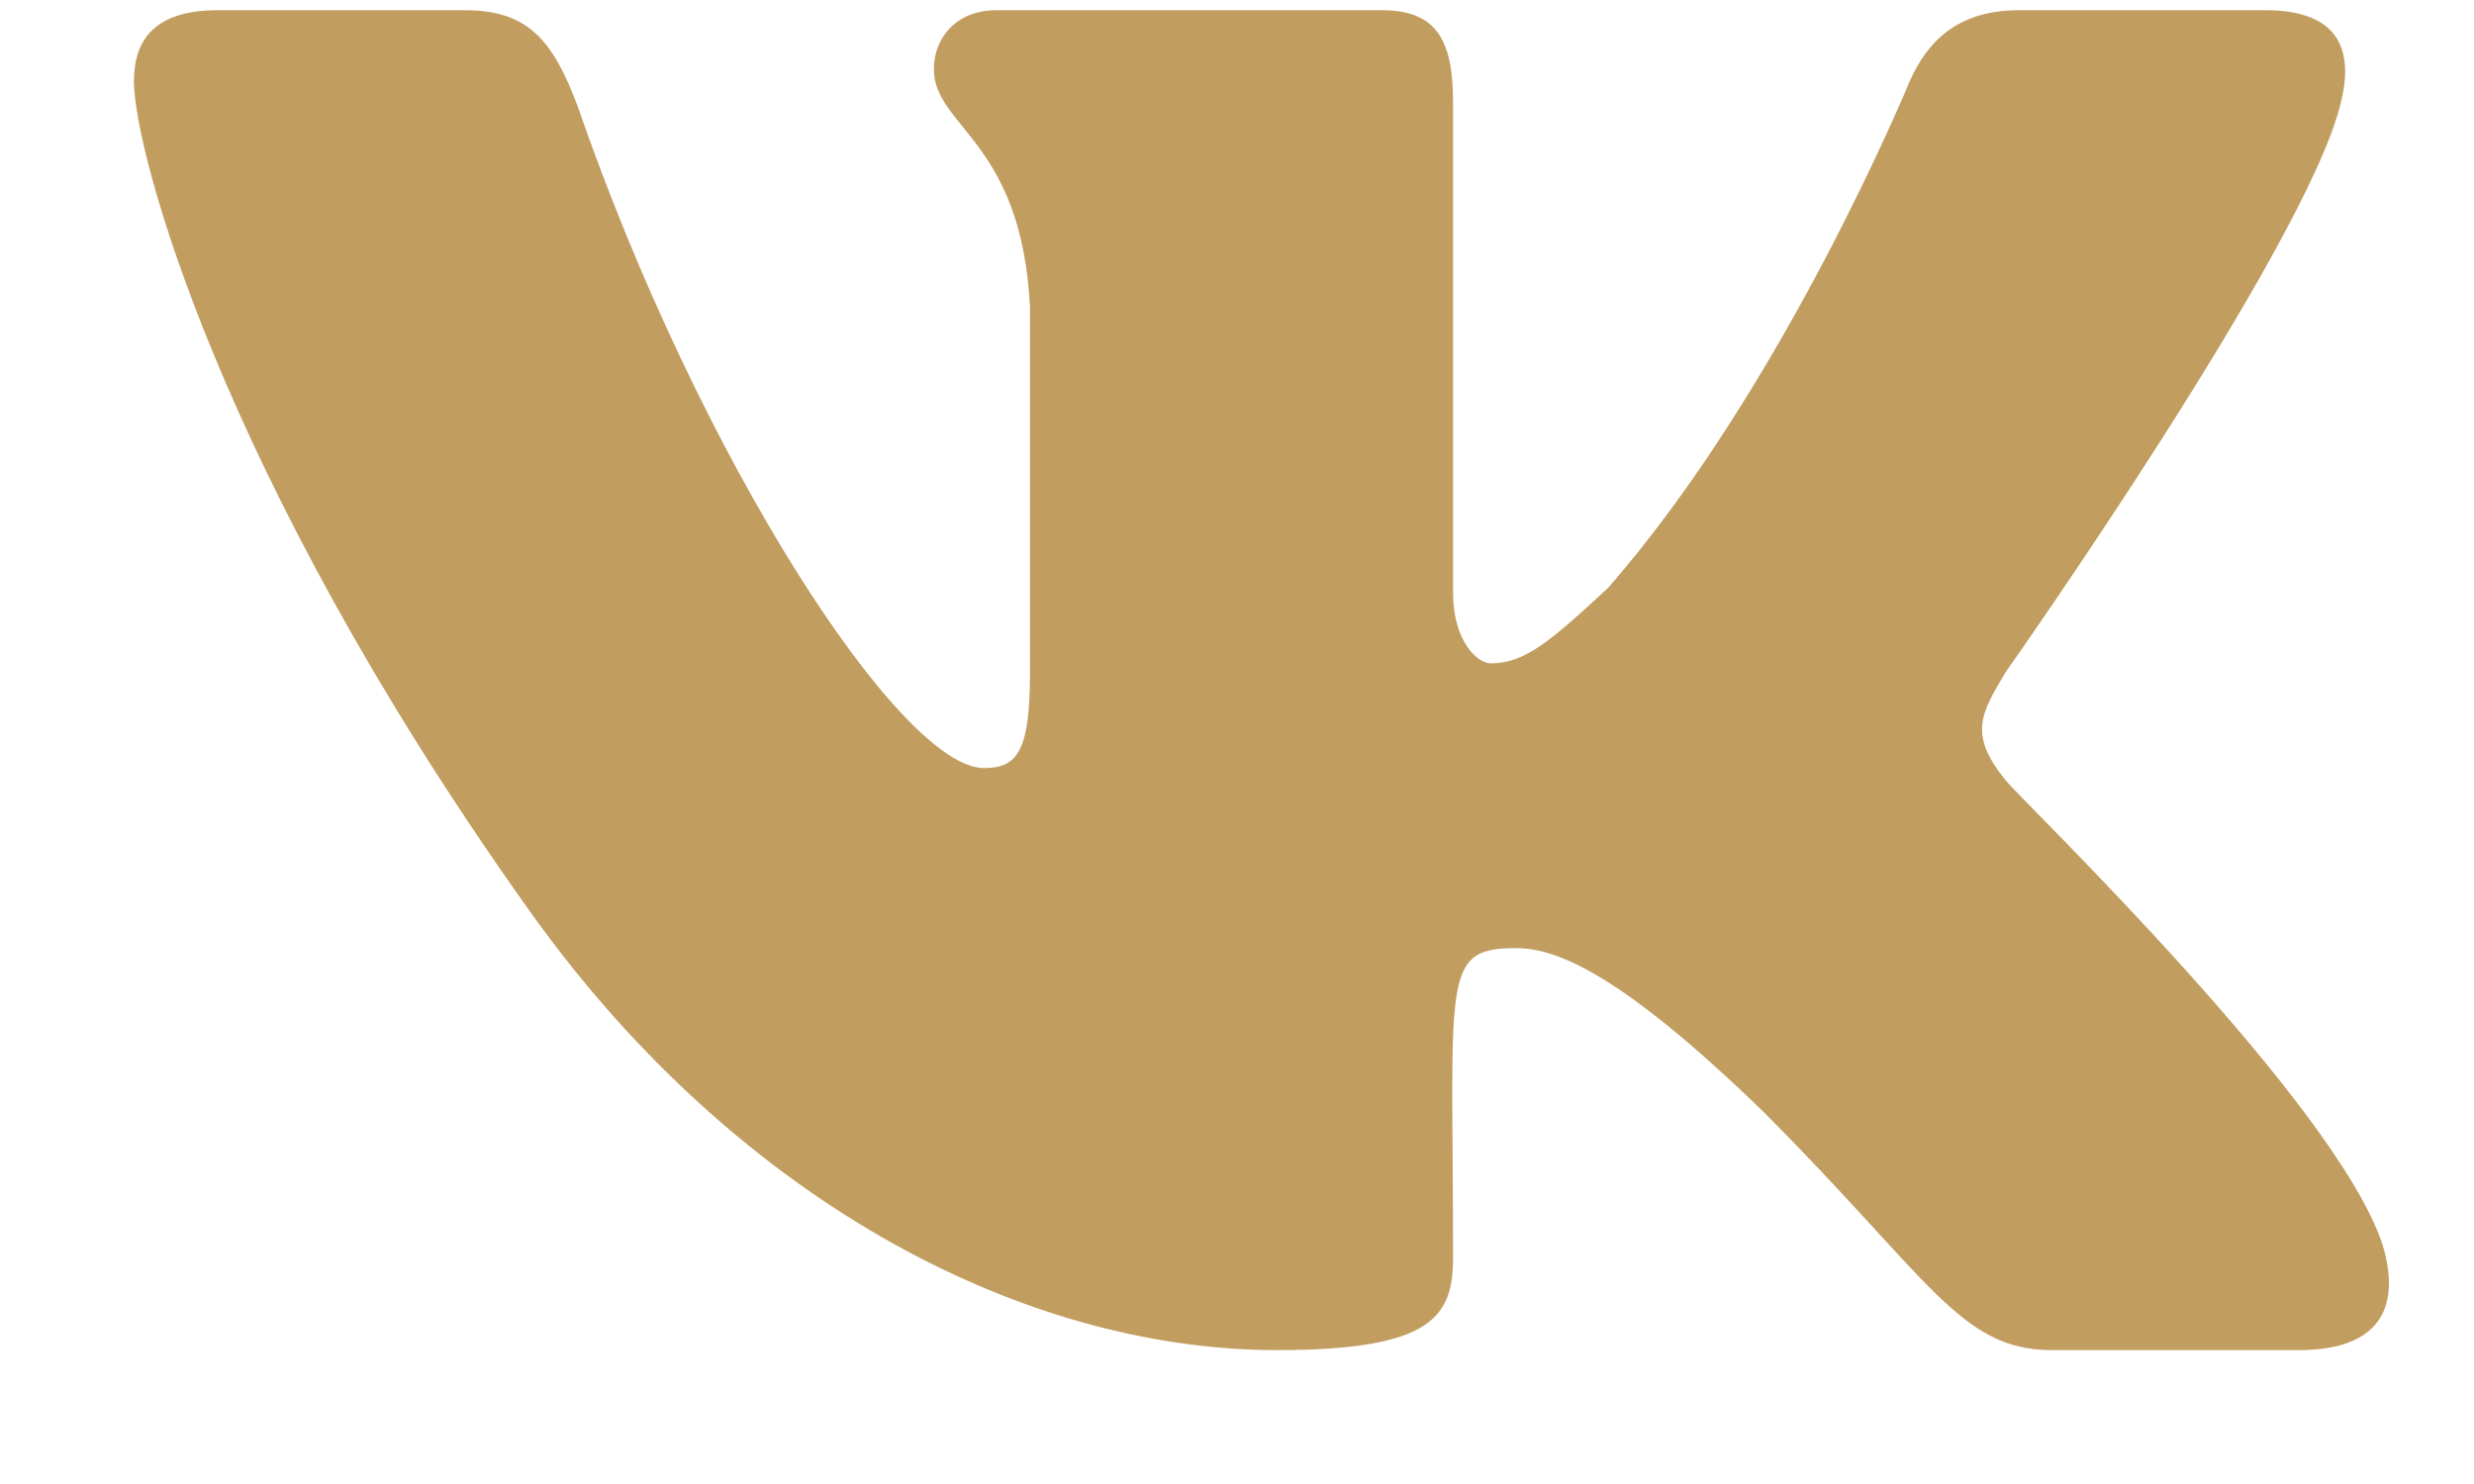 <svg width="15" height="9" viewBox="0 0 15 9" fill="none" xmlns="http://www.w3.org/2000/svg">
<path d="M14.193 0.621C13.99 1.484 12.162 4.074 12.162 4.074C12.009 4.328 11.933 4.455 12.162 4.734C12.263 4.861 14.167 6.689 14.447 7.553C14.574 7.984 14.37 8.188 13.939 8.188H12.441C11.882 8.188 11.704 7.756 10.689 6.74C9.8 5.877 9.419 5.75 9.191 5.75C8.734 5.75 8.81 5.928 8.81 7.629C8.81 7.984 8.683 8.188 7.744 8.188C6.169 8.188 4.417 7.248 3.173 5.471C1.32 2.855 0.812 0.9 0.812 0.494C0.812 0.266 0.913 0.062 1.32 0.062H2.818C3.199 0.062 3.351 0.24 3.503 0.646C4.24 2.779 5.458 4.658 5.966 4.658C6.169 4.658 6.245 4.557 6.245 4.074V1.865C6.195 0.85 5.662 0.773 5.662 0.418C5.662 0.24 5.788 0.062 6.042 0.062H8.378C8.708 0.062 8.81 0.24 8.81 0.621V3.592C8.81 3.896 8.962 4.023 9.038 4.023C9.242 4.023 9.394 3.896 9.749 3.566C10.816 2.348 11.578 0.494 11.578 0.494C11.679 0.266 11.857 0.062 12.238 0.062H13.736C14.193 0.062 14.269 0.316 14.193 0.621Z" fill="#C19D60"/>
</svg>
